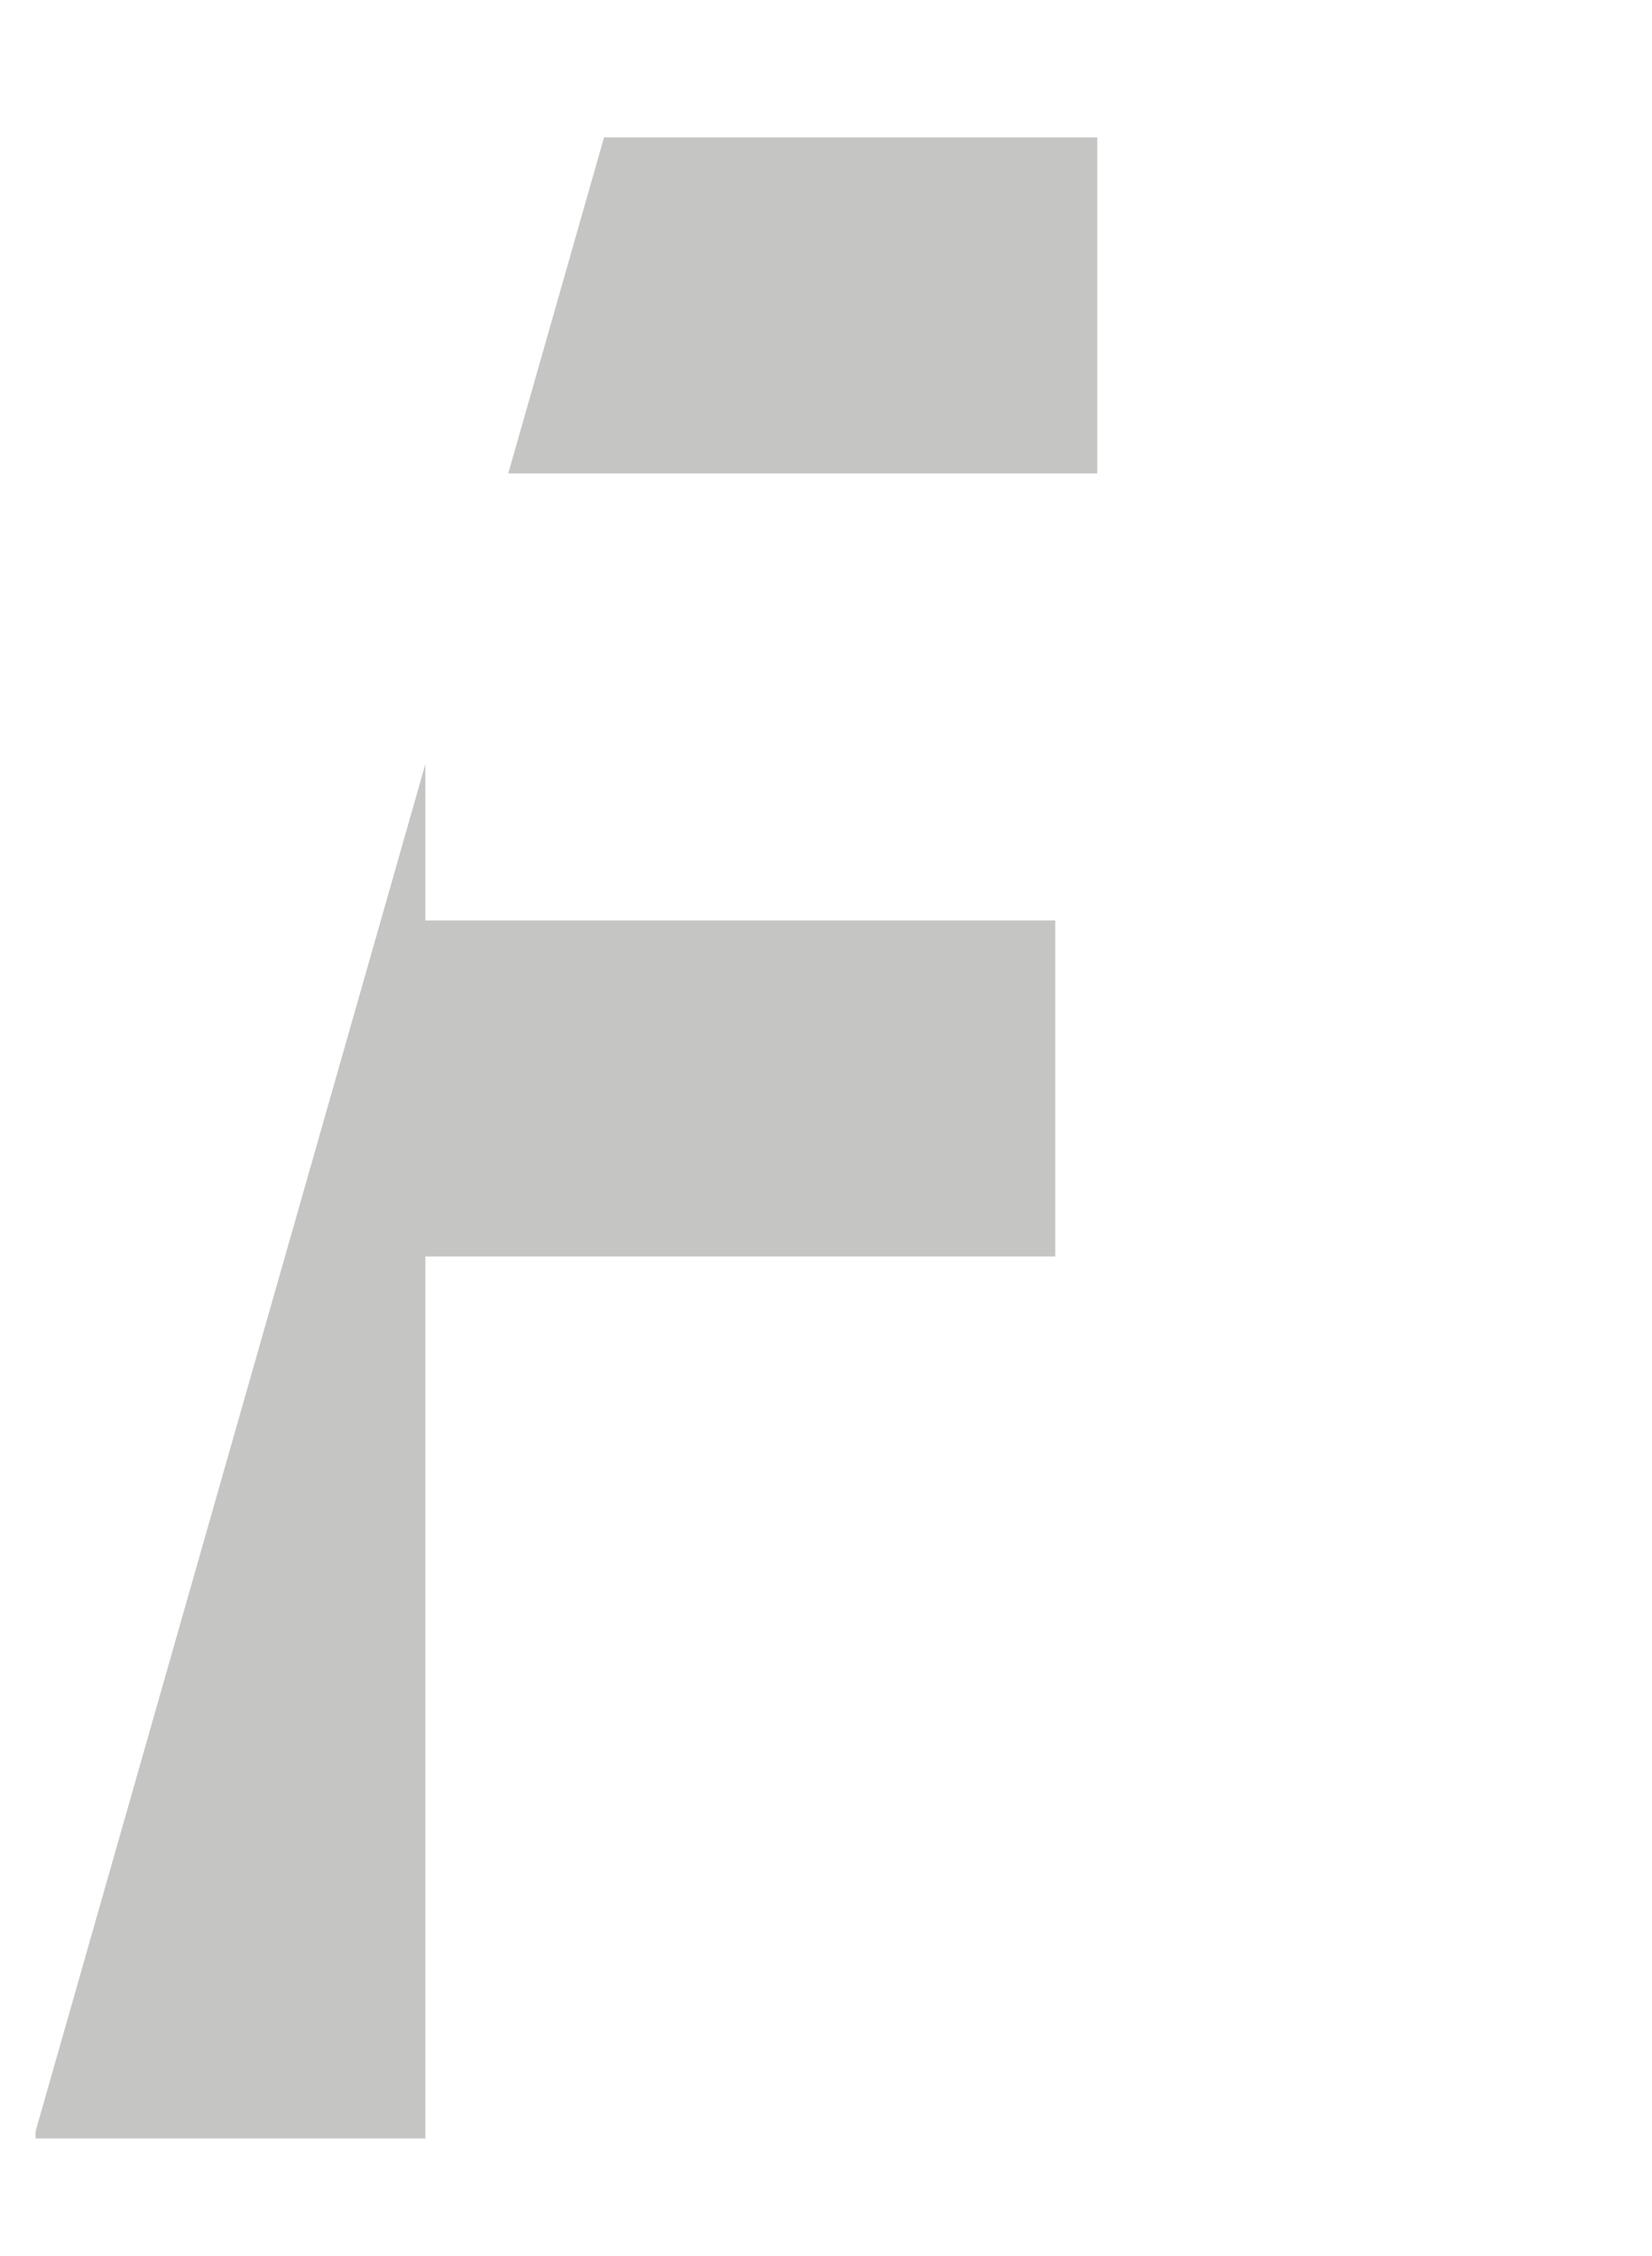 <?xml version="1.0" encoding="UTF-8"?><svg id="Layer_2" xmlns="http://www.w3.org/2000/svg" xmlns:xlink="http://www.w3.org/1999/xlink" viewBox="0 0 89.25 121.85"><defs><style>.cls-1{fill:none;}.cls-2{fill:#c5c5c4;}.cls-3{clip-path:url(#clippath);}</style><clipPath id="clippath"><polygon class="cls-1" points="0 121.85 34.75 0 89.25 0 78.52 112.84 0 121.85"/></clipPath></defs><g id="Layer_1-2"><g class="cls-3"><path class="cls-2" d="M59.28,25.57H22.98v24.14h34.03v18.15H22.98v47.64H1.92V7.42h57.36v18.15Z"/></g></g></svg>